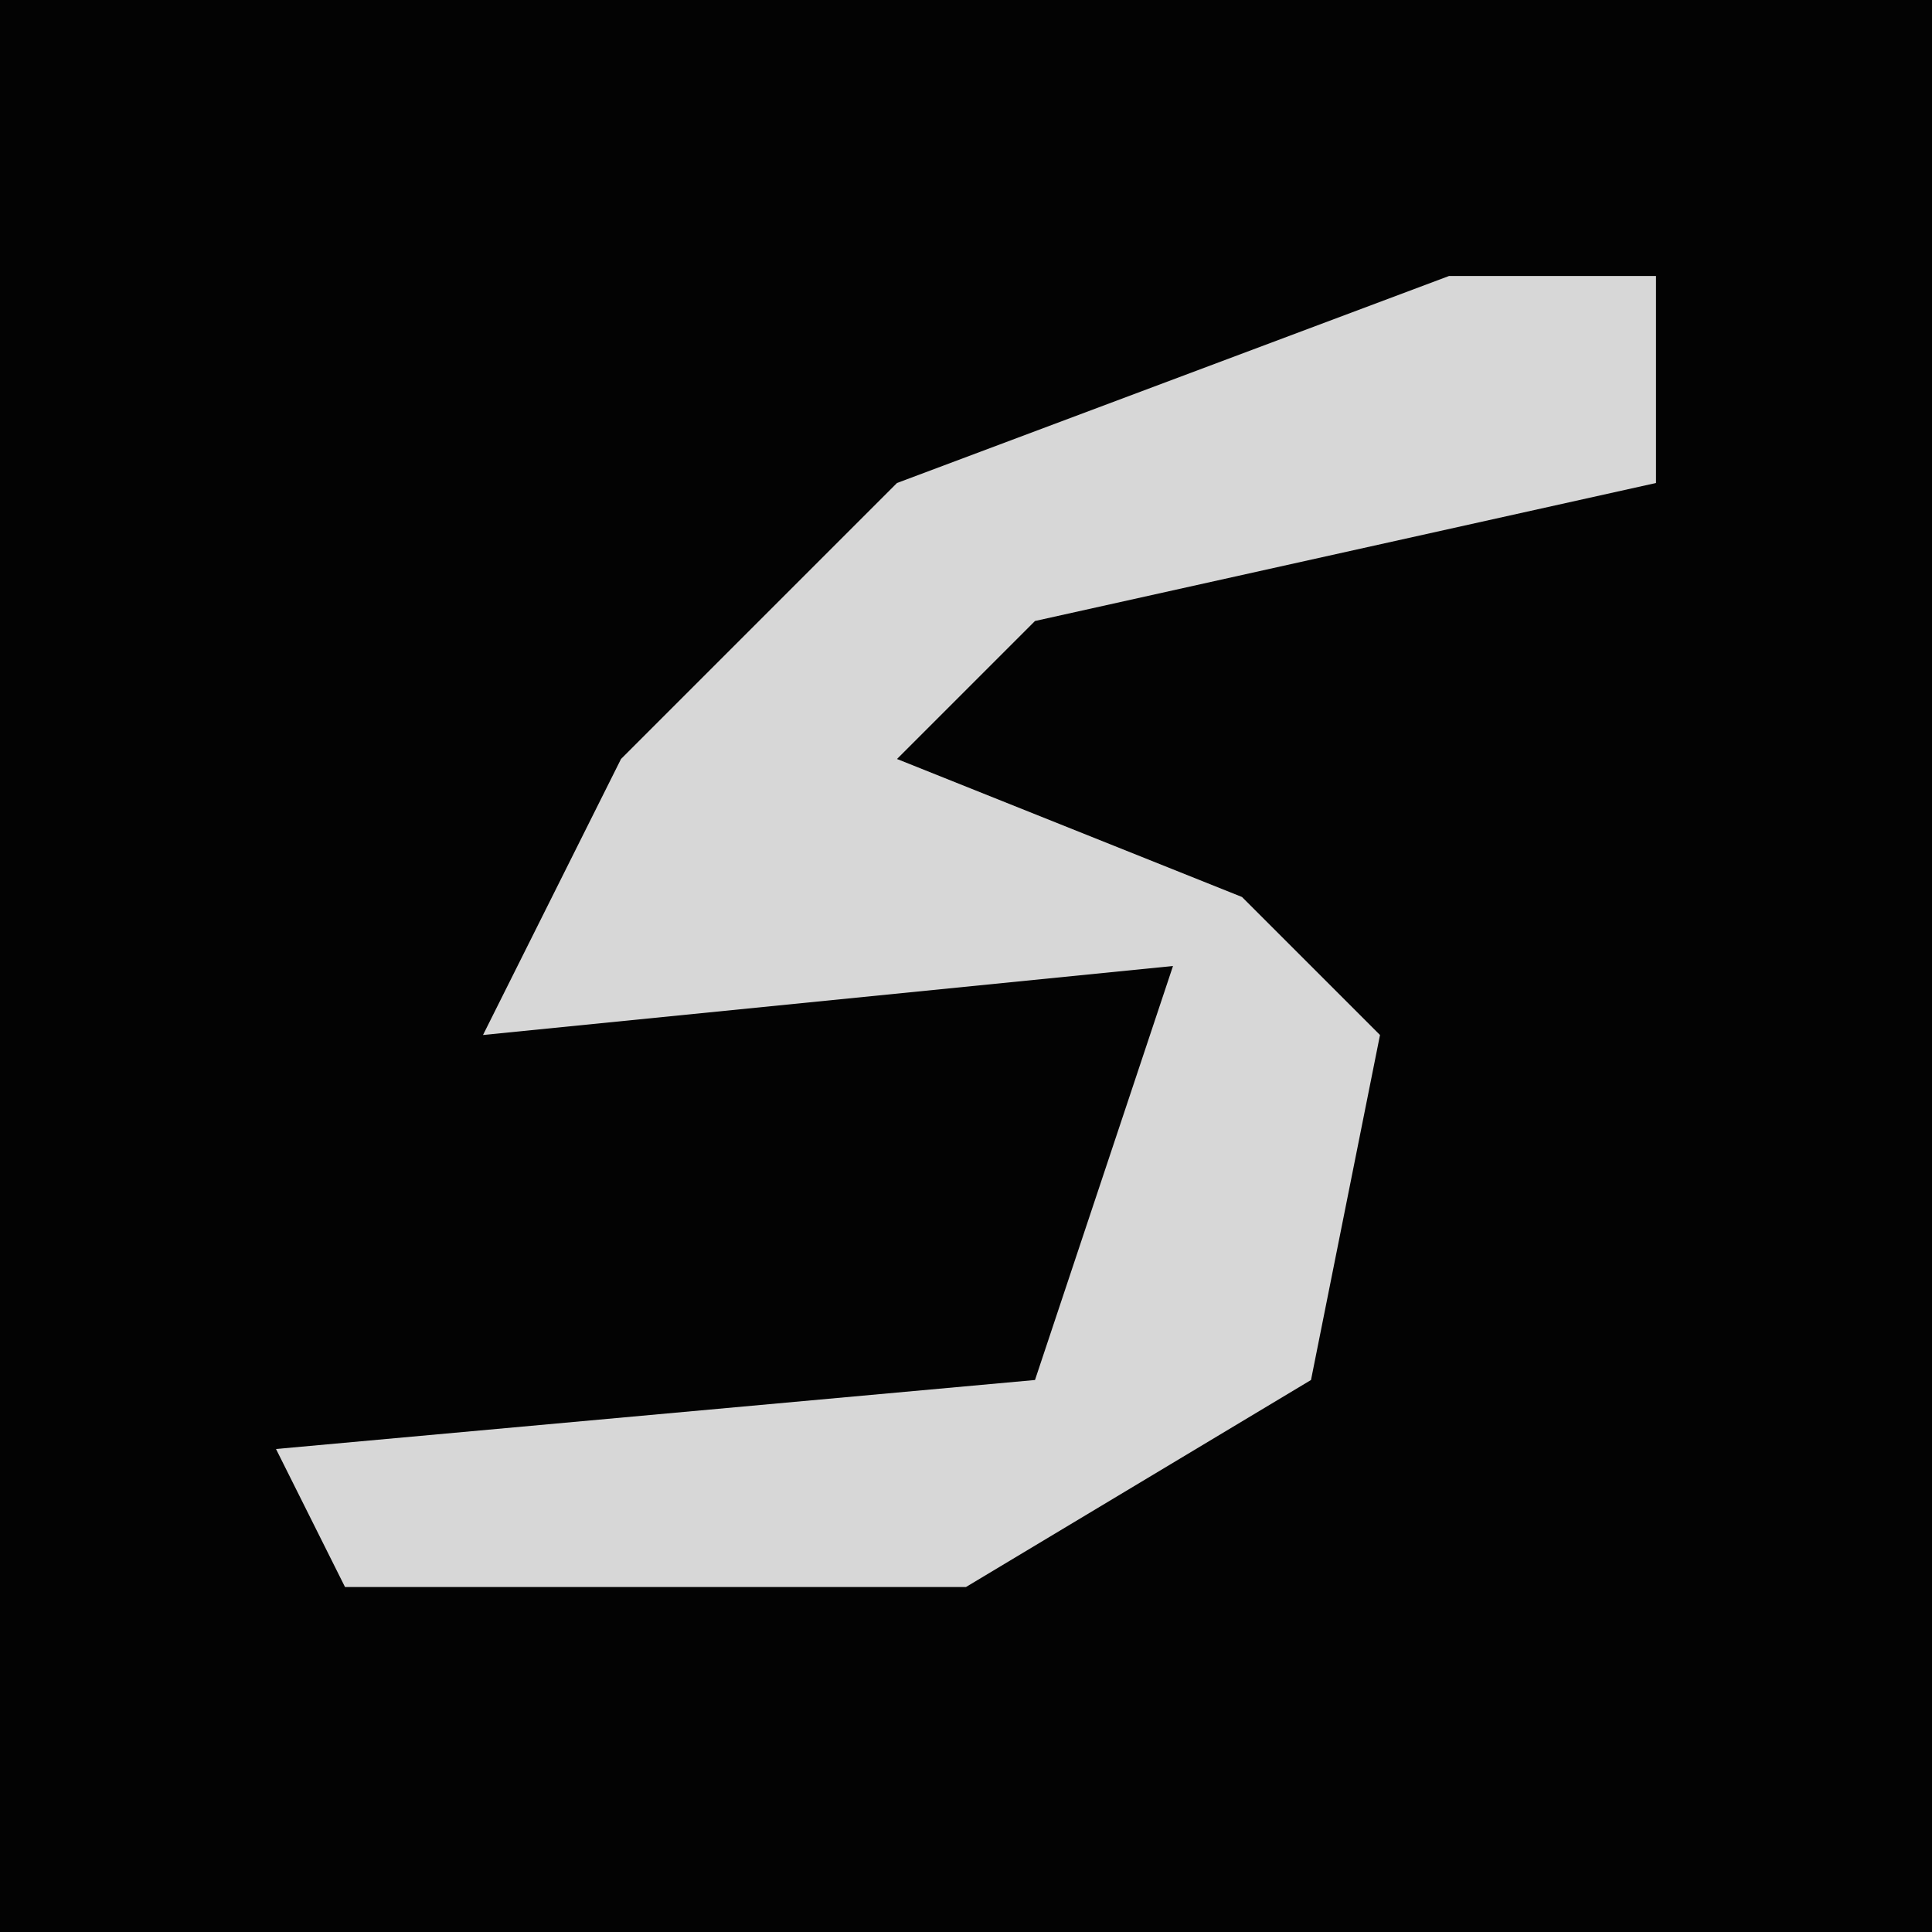 <?xml version="1.0" encoding="UTF-8"?>
<svg version="1.1" xmlns="http://www.w3.org/2000/svg" width="28" height="28">
<path d="M0,0 L28,0 L28,28 L0,28 Z " fill="#030303" transform="translate(0,0)"/>
<path d="M0,0 L3,0 L3,3 L-6,5 L-8,7 L-3,9 L-1,11 L-2,16 L-7,19 L-16,19 L-17,17 L-6,16 L-4,10 L-14,11 L-12,7 L-8,3 Z " fill="#D7D7D7" transform="translate(21,4)"/>
</svg>
